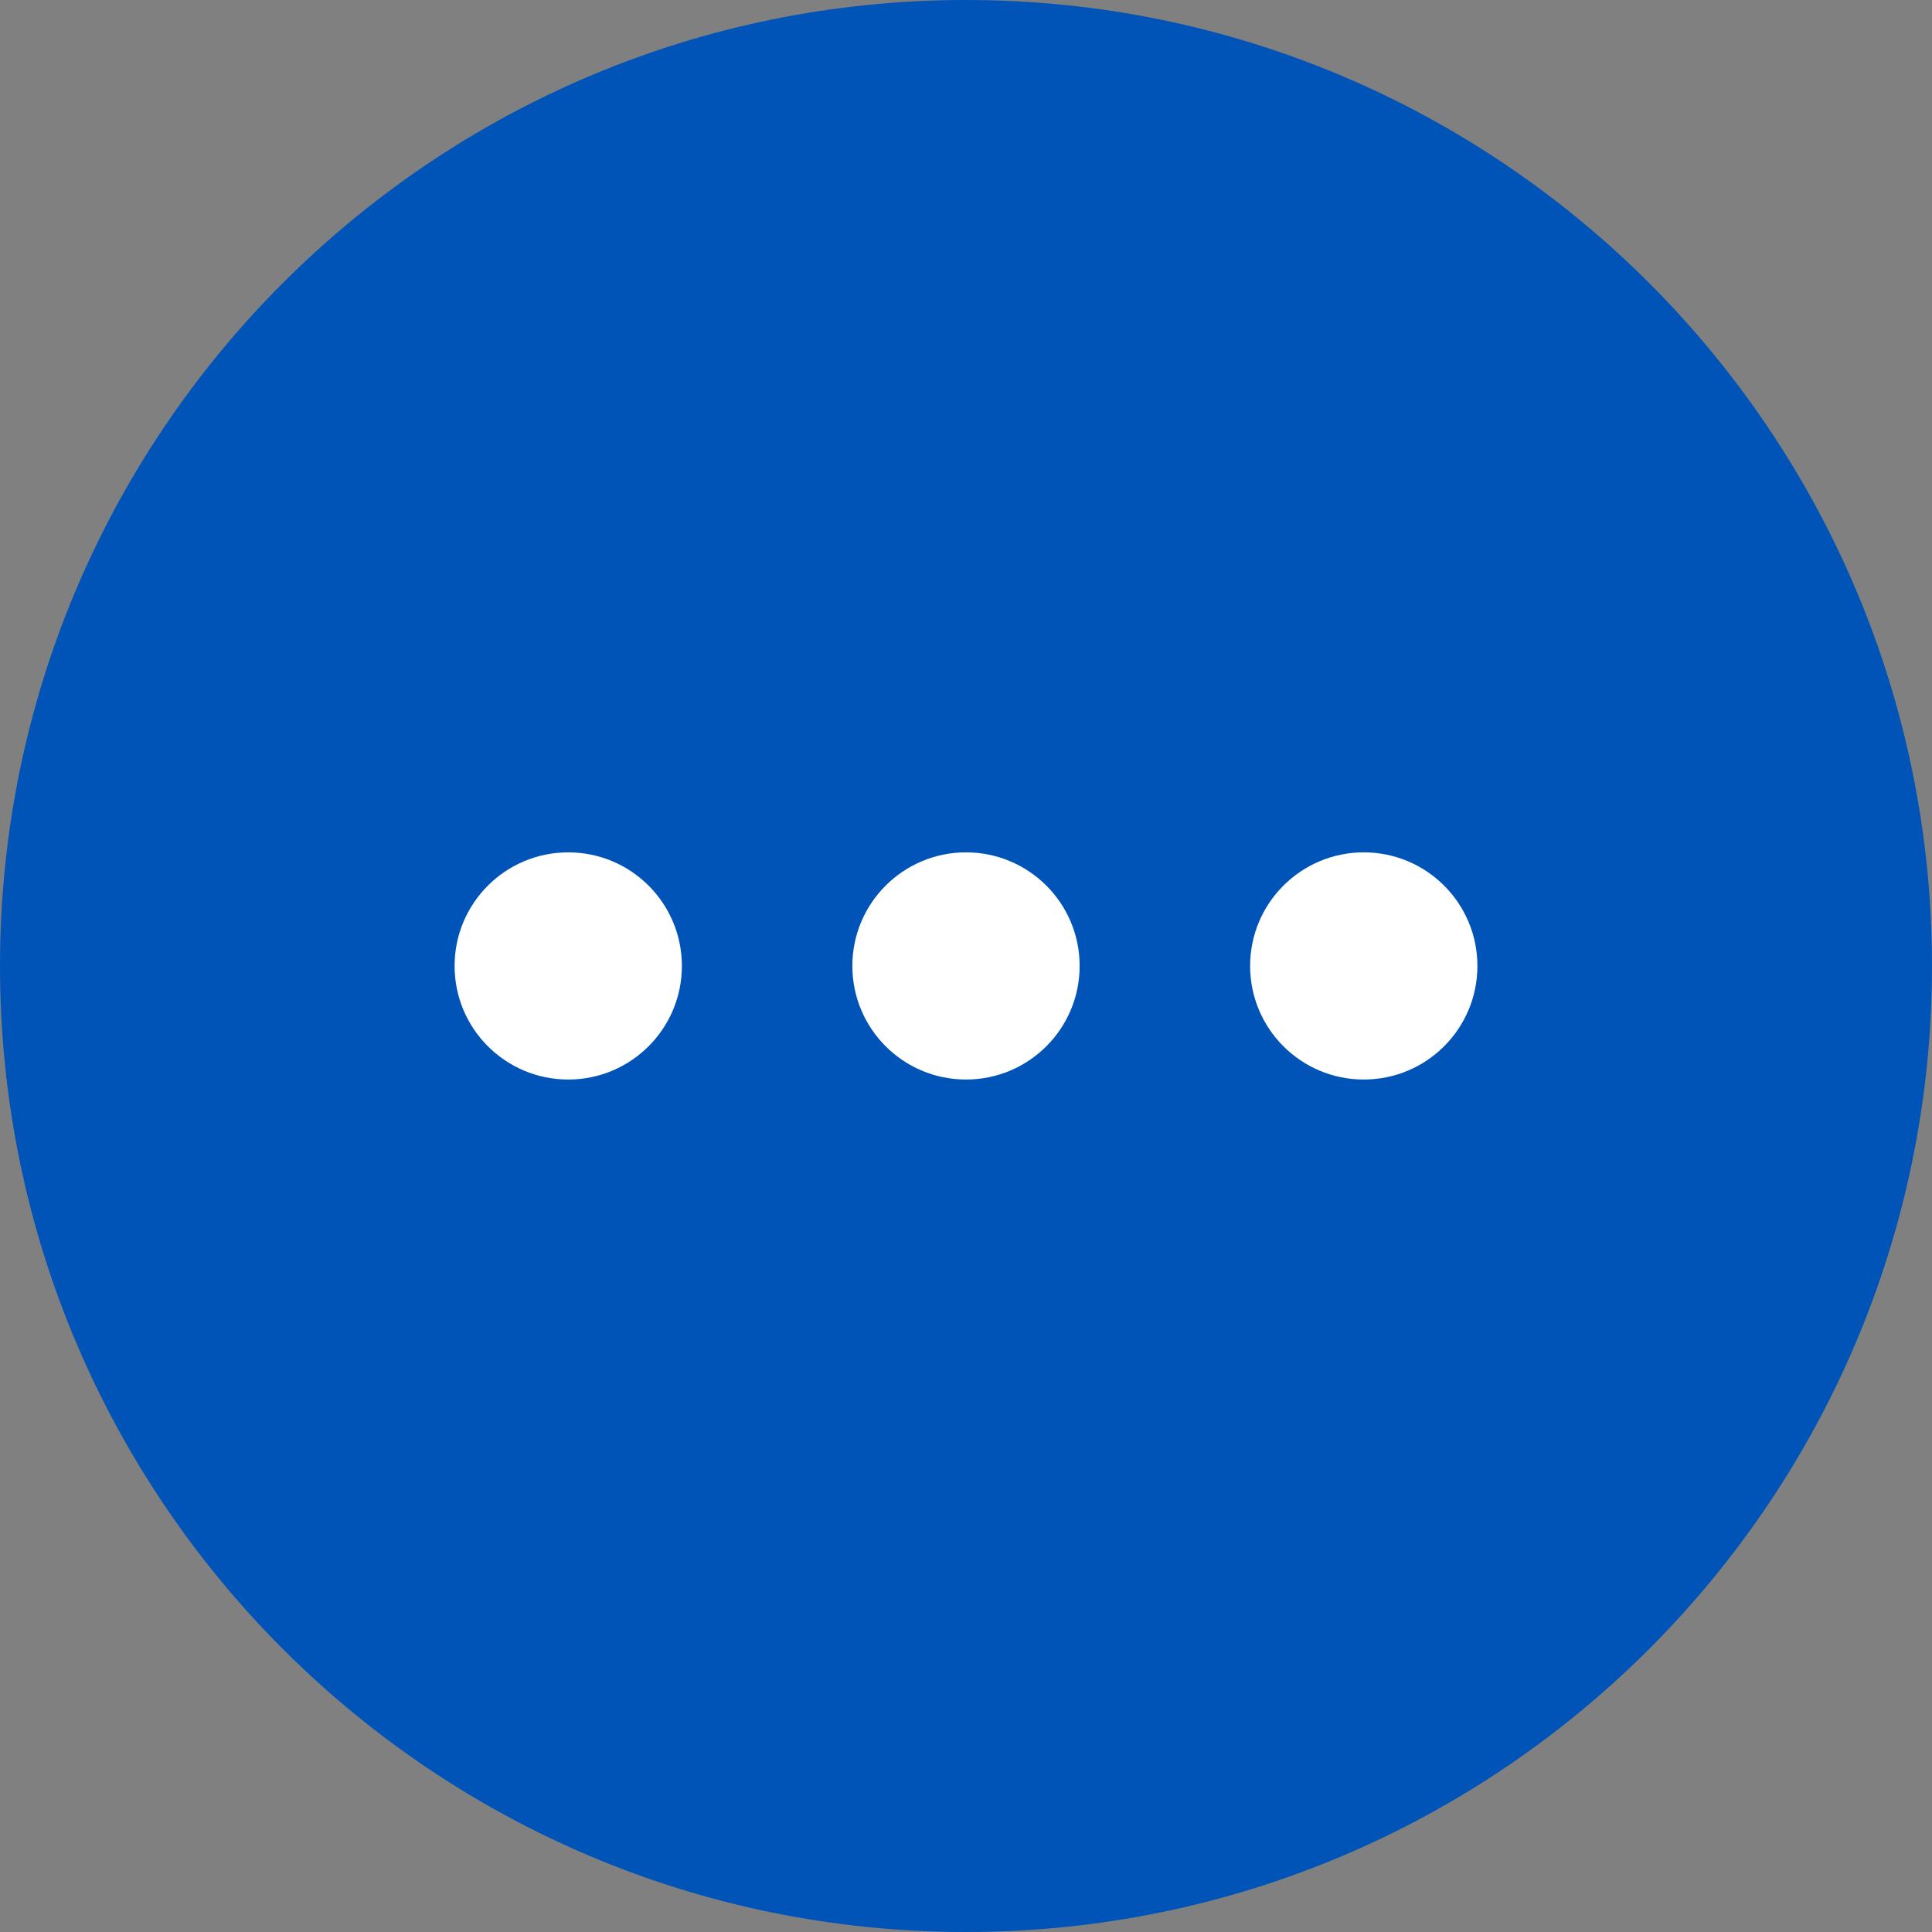 <svg width="34" height="34" viewBox="0 0 34 34" fill="none" xmlns="http://www.w3.org/2000/svg">
<rect x="0" y="0" width="34" height="34" fill="#808080" stroke="none"/>
<path d="M0 17C0 7.611 7.611 0 17 0V0C26.389 0 34 7.611 34 17V17C34 26.389 26.389 34 17 34V34C7.611 34 0 26.389 0 17V17Z" fill="#0054B7"/>
<ellipse cx="10" cy="16.999" rx="2" ry="1.999" fill="white"/>
<ellipse cx="17" cy="16.999" rx="2" ry="1.999" fill="white"/>
<ellipse cx="24" cy="16.999" rx="2" ry="1.999" fill="white"/>
</svg>
